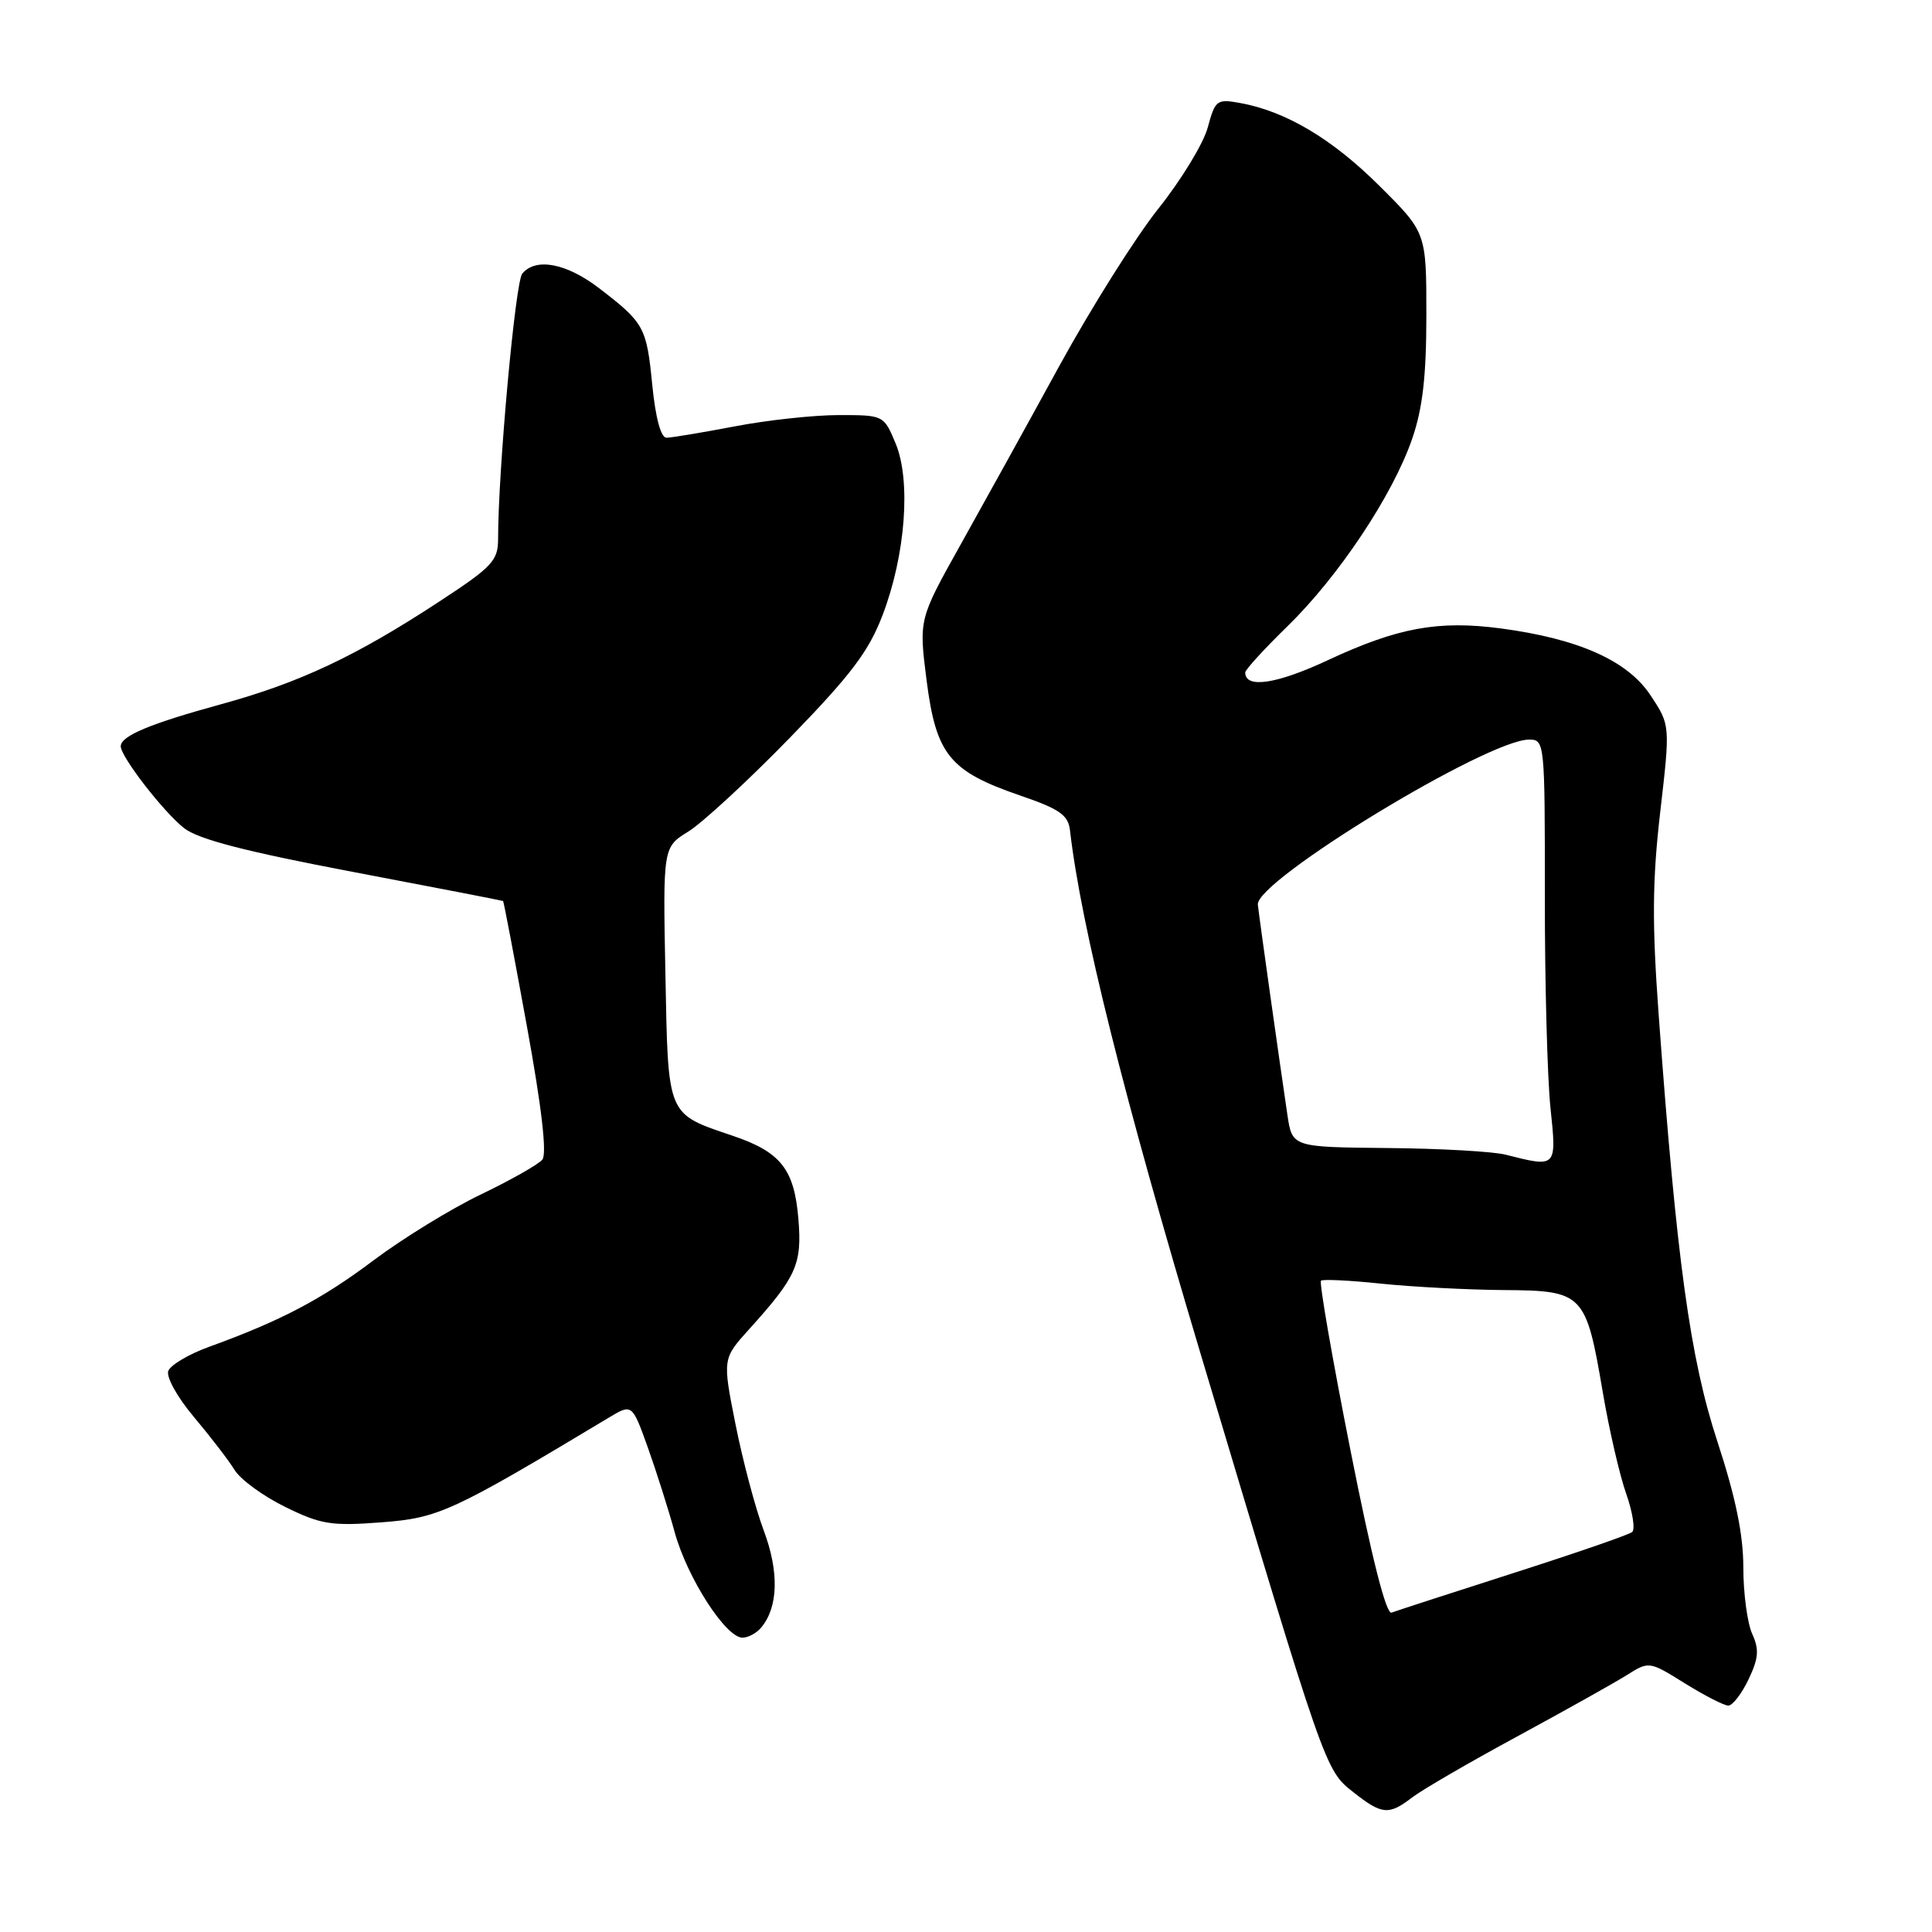 <?xml version="1.0" encoding="UTF-8" standalone="no"?>
<!DOCTYPE svg PUBLIC "-//W3C//DTD SVG 1.1//EN" "http://www.w3.org/Graphics/SVG/1.1/DTD/svg11.dtd" >
<svg xmlns="http://www.w3.org/2000/svg" xmlns:xlink="http://www.w3.org/1999/xlink" version="1.1" viewBox="0 0 256 256">
 <g >
 <path fill="currentColor"
d=" M 187.12 238.17 C 188.43 237.16 194.68 233.53 201.00 230.11 C 207.32 226.68 213.85 223.03 215.51 221.99 C 218.51 220.10 218.51 220.10 223.25 223.05 C 225.86 224.67 228.45 226.00 229.01 226.00 C 229.57 226.00 230.78 224.44 231.69 222.53 C 233.03 219.71 233.12 218.57 232.17 216.48 C 231.53 215.06 231.00 211.12 231.00 207.70 C 231.00 203.34 229.98 198.39 227.56 191.00 C 223.94 179.95 222.16 167.00 219.77 134.30 C 218.90 122.32 218.94 116.67 219.99 107.59 C 221.32 96.08 221.32 96.08 218.70 92.13 C 215.67 87.54 209.16 84.64 198.87 83.27 C 190.57 82.17 185.19 83.16 175.90 87.50 C 169.15 90.65 165.00 91.27 165.00 89.11 C 165.00 88.74 167.53 85.97 170.61 82.97 C 177.38 76.37 184.57 65.57 187.12 58.14 C 188.51 54.11 189.00 49.84 189.00 41.75 C 189.00 30.81 189.00 30.81 182.75 24.60 C 176.50 18.38 170.35 14.73 164.28 13.64 C 161.23 13.09 161.01 13.27 160.03 16.90 C 159.46 19.02 156.52 23.84 153.51 27.62 C 150.49 31.40 144.58 40.80 140.36 48.50 C 136.15 56.20 130.23 66.90 127.22 72.28 C 121.75 82.07 121.75 82.07 122.78 90.17 C 124.04 99.99 125.82 102.19 135.12 105.39 C 140.43 107.21 141.55 107.99 141.78 110.04 C 143.24 122.69 148.91 145.39 159.12 179.50 C 175.68 234.84 175.57 234.51 179.33 237.48 C 183.13 240.47 184.01 240.55 187.12 238.17 Z  M 100.87 215.65 C 103.13 212.94 103.25 208.28 101.20 202.80 C 100.09 199.85 98.41 193.51 97.46 188.73 C 95.73 180.04 95.73 180.04 99.29 176.10 C 105.55 169.17 106.29 167.51 105.79 161.50 C 105.25 154.94 103.45 152.65 97.13 150.51 C 88.30 147.51 88.54 148.09 88.17 129.09 C 87.84 112.26 87.84 112.26 91.23 110.17 C 93.09 109.01 99.14 103.43 104.66 97.76 C 112.79 89.39 115.12 86.31 116.96 81.47 C 119.99 73.52 120.73 63.68 118.67 58.75 C 117.11 55.01 117.08 55.00 111.14 55.00 C 107.86 55.00 101.65 55.67 97.34 56.50 C 93.03 57.32 88.96 58.00 88.31 58.00 C 87.57 58.00 86.86 55.36 86.43 51.02 C 85.68 43.34 85.37 42.78 79.36 38.17 C 75.04 34.87 70.99 34.10 69.20 36.26 C 68.28 37.36 66.00 62.45 66.00 71.38 C 66.00 74.29 65.26 75.09 58.25 79.68 C 47.19 86.94 39.73 90.45 29.35 93.30 C 19.86 95.90 16.00 97.51 16.00 98.89 C 16.00 100.27 21.65 107.58 24.39 109.73 C 26.27 111.21 32.49 112.82 46.75 115.53 C 57.61 117.59 66.57 119.33 66.66 119.39 C 66.75 119.45 68.17 126.92 69.82 136.00 C 71.79 146.80 72.49 152.90 71.86 153.66 C 71.33 154.30 67.66 156.38 63.70 158.28 C 59.74 160.18 53.35 164.11 49.50 167.00 C 42.62 172.17 37.23 175.01 27.68 178.47 C 25.02 179.43 22.61 180.87 22.30 181.65 C 22.00 182.45 23.49 185.15 25.72 187.79 C 27.90 190.38 30.32 193.53 31.09 194.79 C 31.87 196.05 34.88 198.25 37.80 199.68 C 42.52 202.00 43.90 202.22 50.51 201.72 C 58.13 201.14 59.80 200.38 80.63 187.87 C 83.75 185.99 83.75 185.99 85.82 191.74 C 86.95 194.91 88.57 200.00 89.41 203.06 C 91.07 209.08 96.17 217.00 98.38 217.00 C 99.14 217.00 100.26 216.39 100.87 215.65 Z  M 178.93 192.10 C 176.53 179.99 174.78 169.91 175.04 169.70 C 175.29 169.48 178.88 169.66 183.00 170.09 C 187.12 170.52 194.43 170.90 199.23 170.94 C 209.82 171.01 210.14 171.34 212.38 184.50 C 213.22 189.46 214.62 195.50 215.48 197.93 C 216.34 200.37 216.69 202.65 216.27 203.00 C 215.85 203.36 208.75 205.81 200.50 208.45 C 192.25 211.09 185.00 213.45 184.39 213.68 C 183.67 213.96 181.74 206.33 178.93 192.10 Z  M 199.50 153.00 C 197.85 152.58 190.81 152.18 183.86 152.12 C 171.23 152.00 171.23 152.00 170.59 147.75 C 169.51 140.45 166.85 121.58 166.67 119.87 C 166.34 116.71 197.08 98.00 202.61 98.00 C 204.68 98.00 204.71 98.31 204.70 118.75 C 204.69 130.16 205.03 142.76 205.44 146.75 C 206.28 154.77 206.31 154.73 199.50 153.00 Z "/>
</g>
</svg>